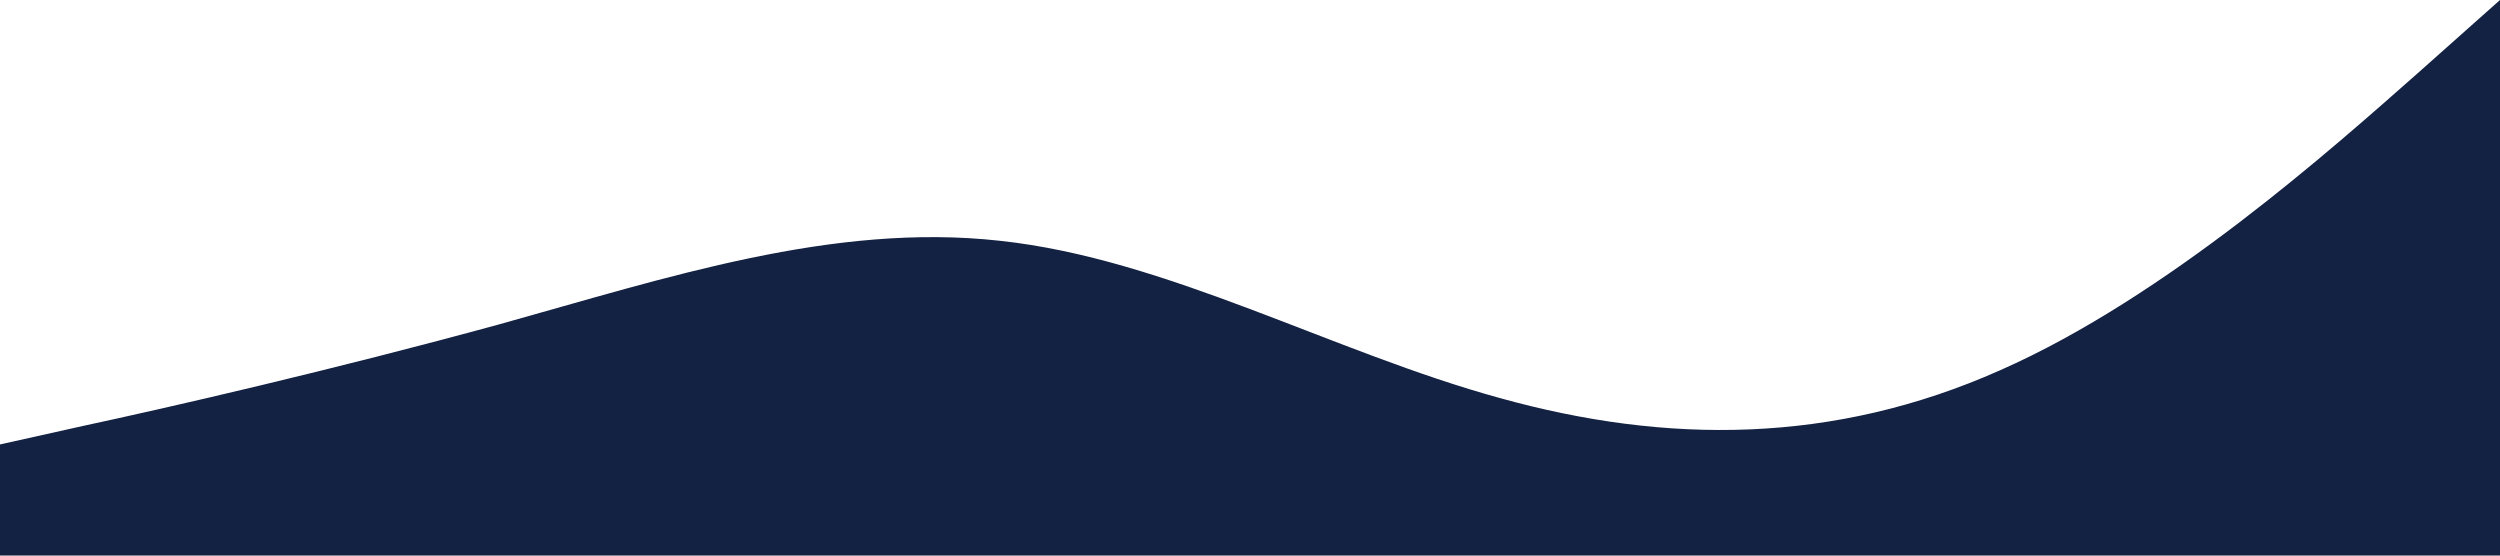 <?xml version="1.0" standalone="no"?><svg xmlns="http://www.w3.org/2000/svg" viewBox="0 0 1440 320"><path fill="#132142" fill-opacity="1" d="M0,256L48,245.3C96,235,192,213,288,186.7C384,160,480,128,576,138.7C672,149,768,203,864,229.3C960,256,1056,256,1152,213.3C1248,171,1344,85,1392,42.7L1440,0L1440,320L1392,320C1344,320,1248,320,1152,320C1056,320,960,320,864,320C768,320,672,320,576,320C480,320,384,320,288,320C192,320,96,320,48,320L0,320Z"></path></svg>